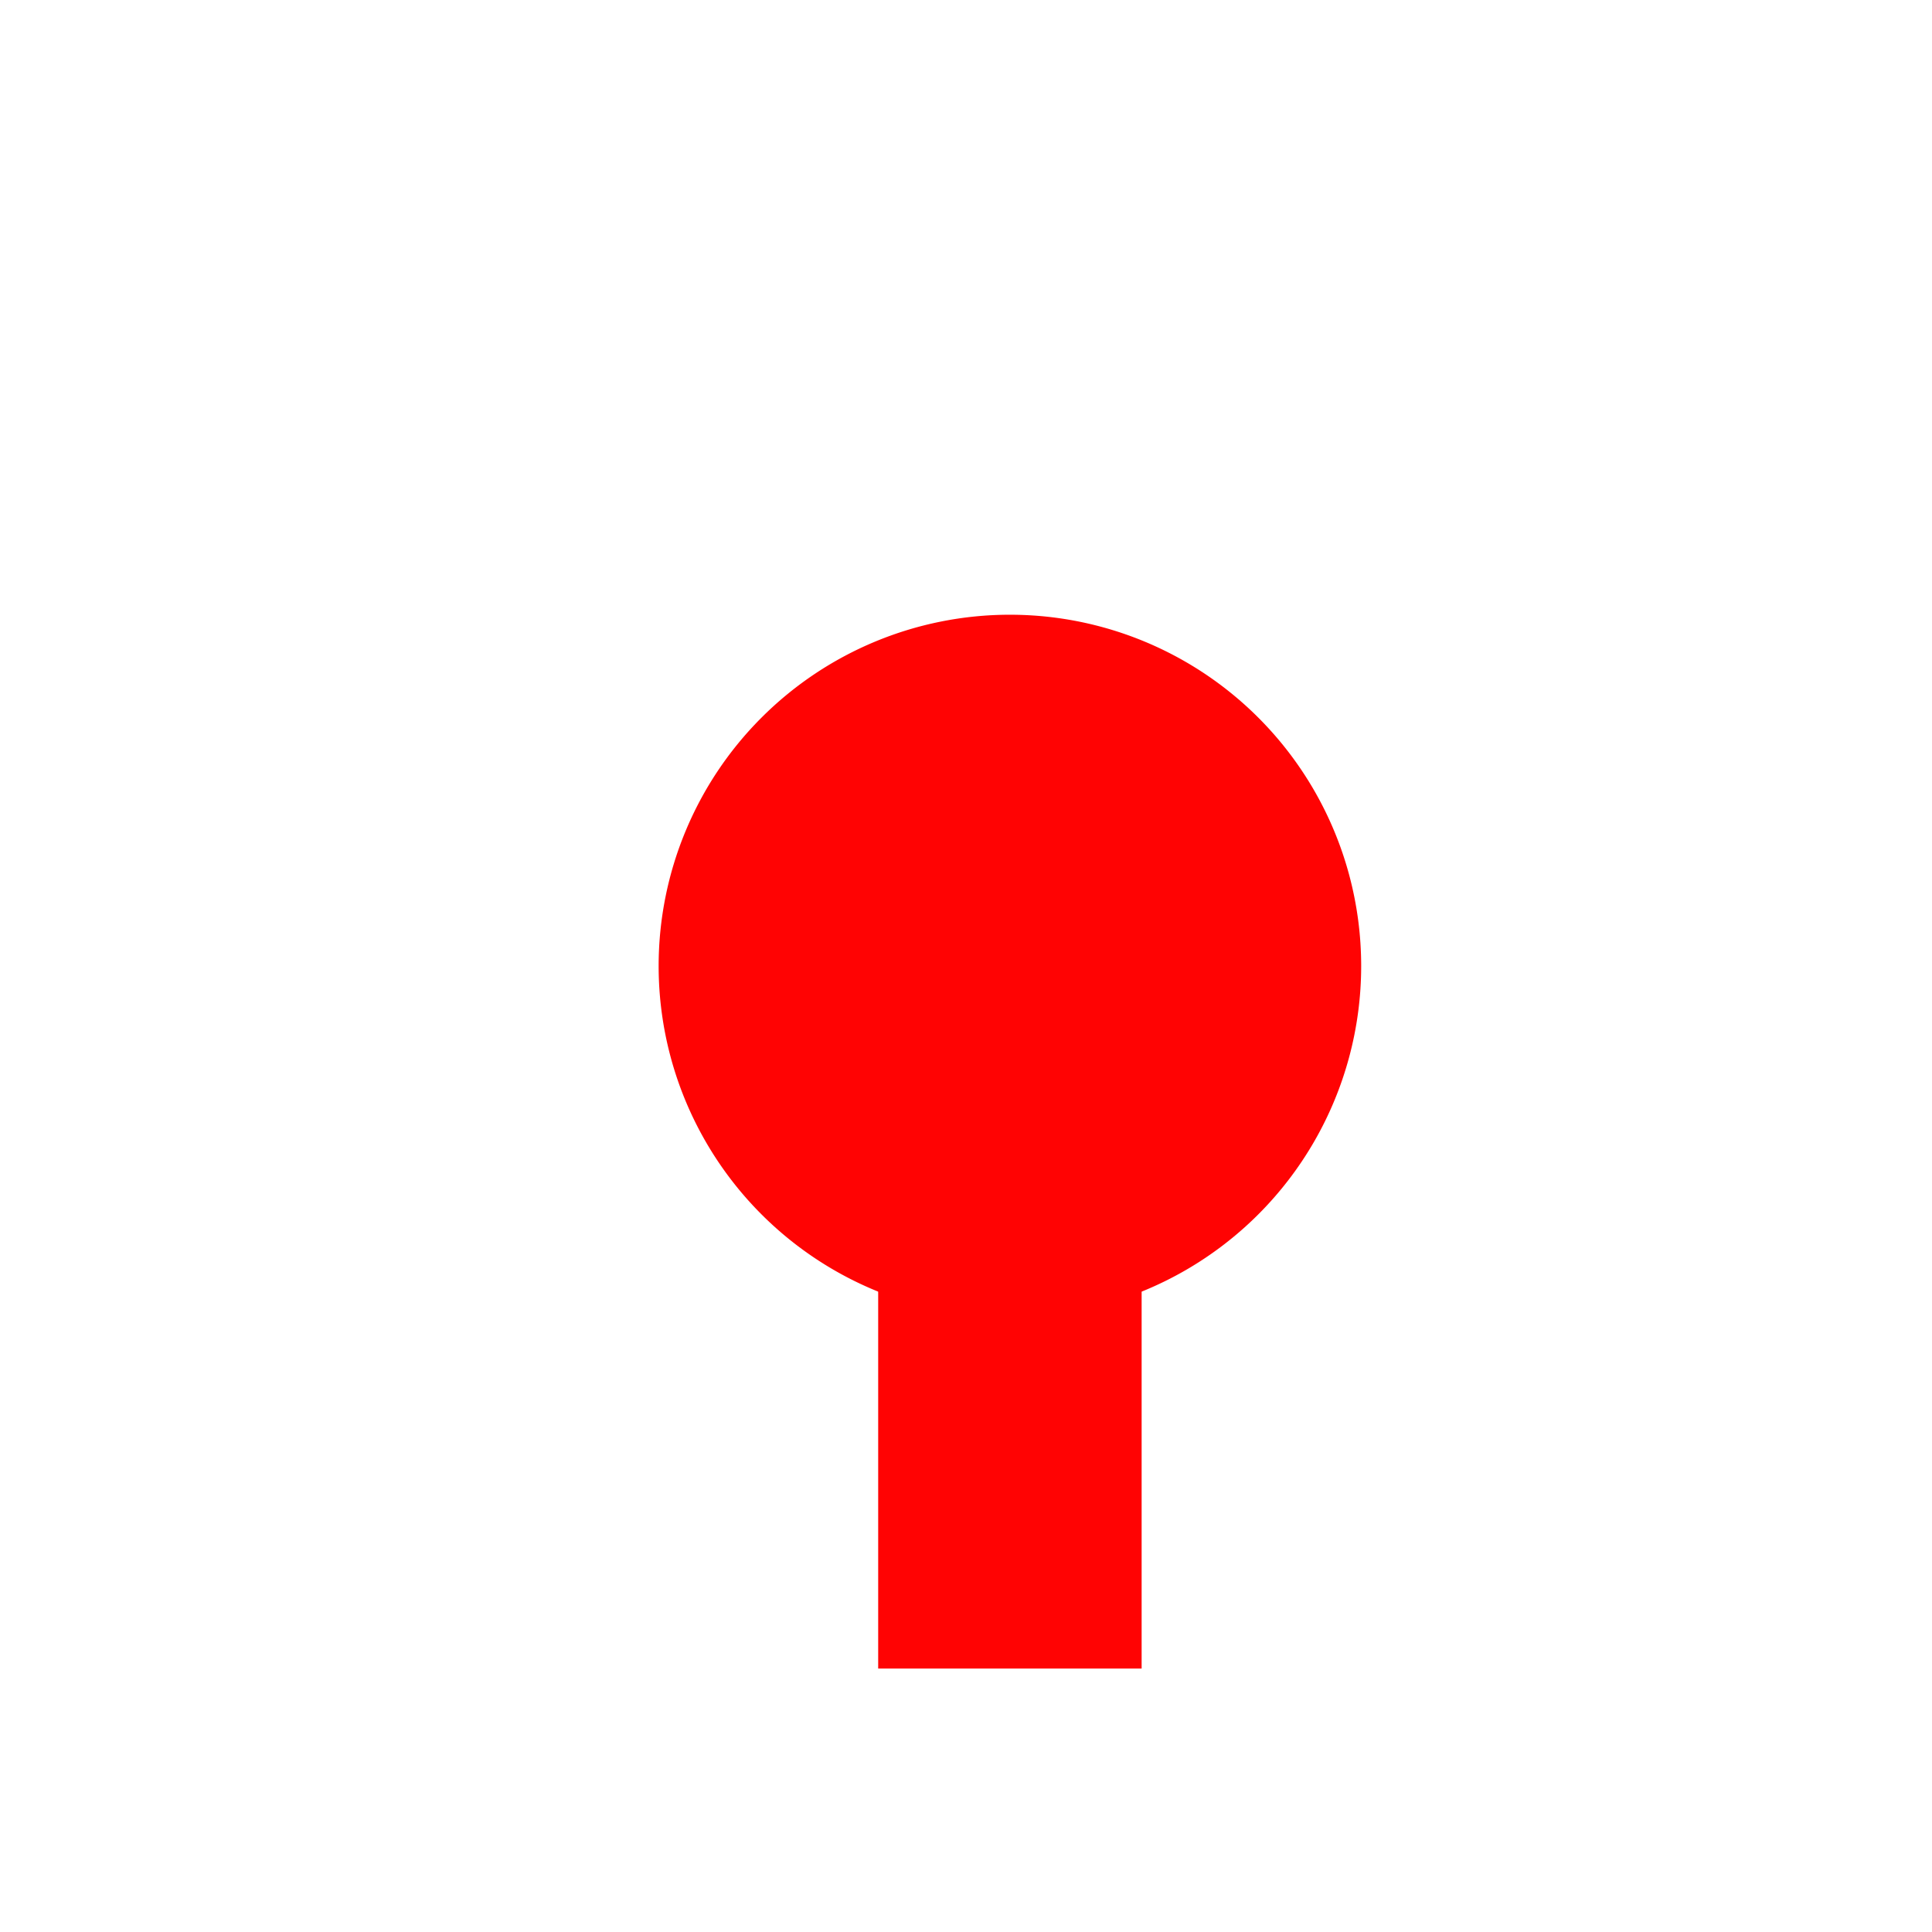 ﻿<?xml version="1.0" encoding="utf-8"?>
<svg version="1.1" xmlns:xlink="http://www.w3.org/1999/xlink" width="22px" height="22px" preserveAspectRatio="xMinYMid meet" viewBox="949 1850  22 20" xmlns="http://www.w3.org/2000/svg">
  <path d="M 960.5 1859  L 960.5 1902  " stroke-width="3" stroke-dasharray="9,3" stroke="#ff0303" fill="none" />
  <path d="M 960.5 1856  A 4 4 0 0 0 956.5 1860 A 4 4 0 0 0 960.5 1864 A 4 4 0 0 0 964.5 1860 A 4 4 0 0 0 960.5 1856 Z M 949 1900  L 960.5 1916  L 972 1900  L 949 1900  Z " fill-rule="nonzero" fill="#ff0303" stroke="none" />
</svg>